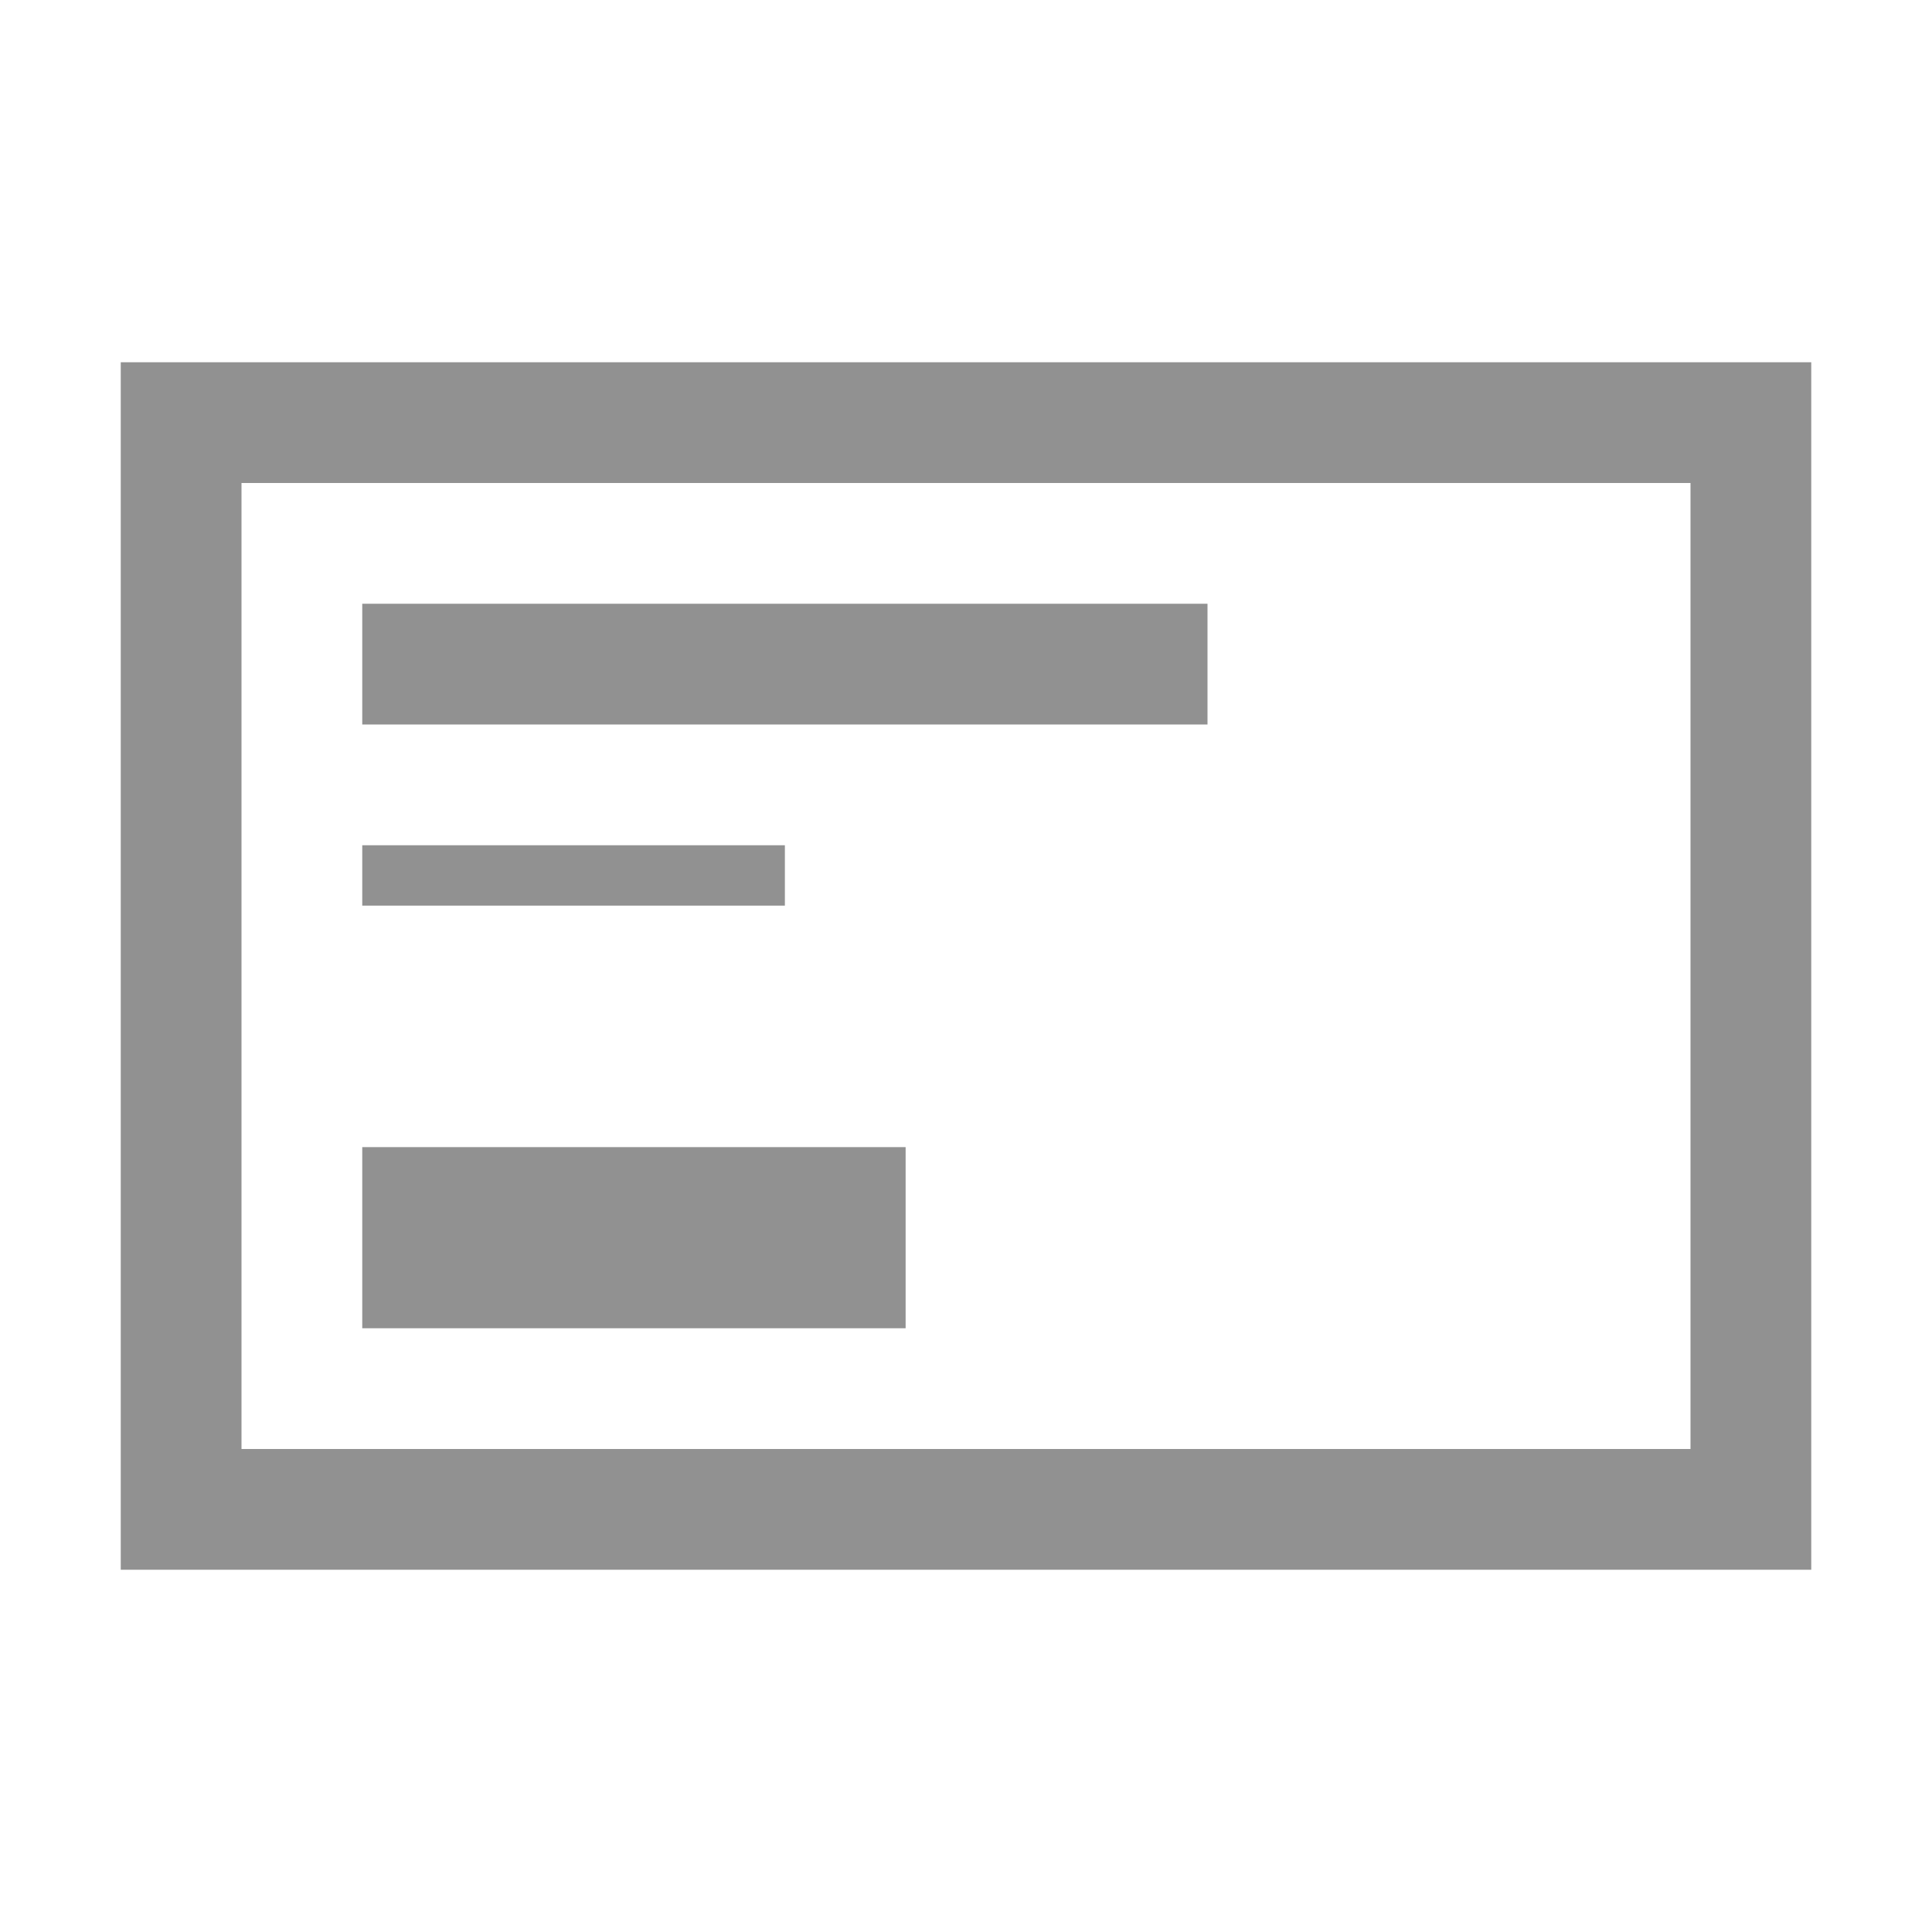 <svg width="32" height="32" viewBox="0 0 32 32" fill="none" xmlns="http://www.w3.org/2000/svg">
<rect x="6" y="10" width="14" height="2" fill="#919191"/>
<rect x="6" y="14" width="7" height="1" fill="#919191"/>
<rect x="6" y="19" width="9" height="3" fill="#919191"/>
<rect x="3" y="7" width="26" height="18" stroke="#919191" stroke-width="2"/>
</svg>
